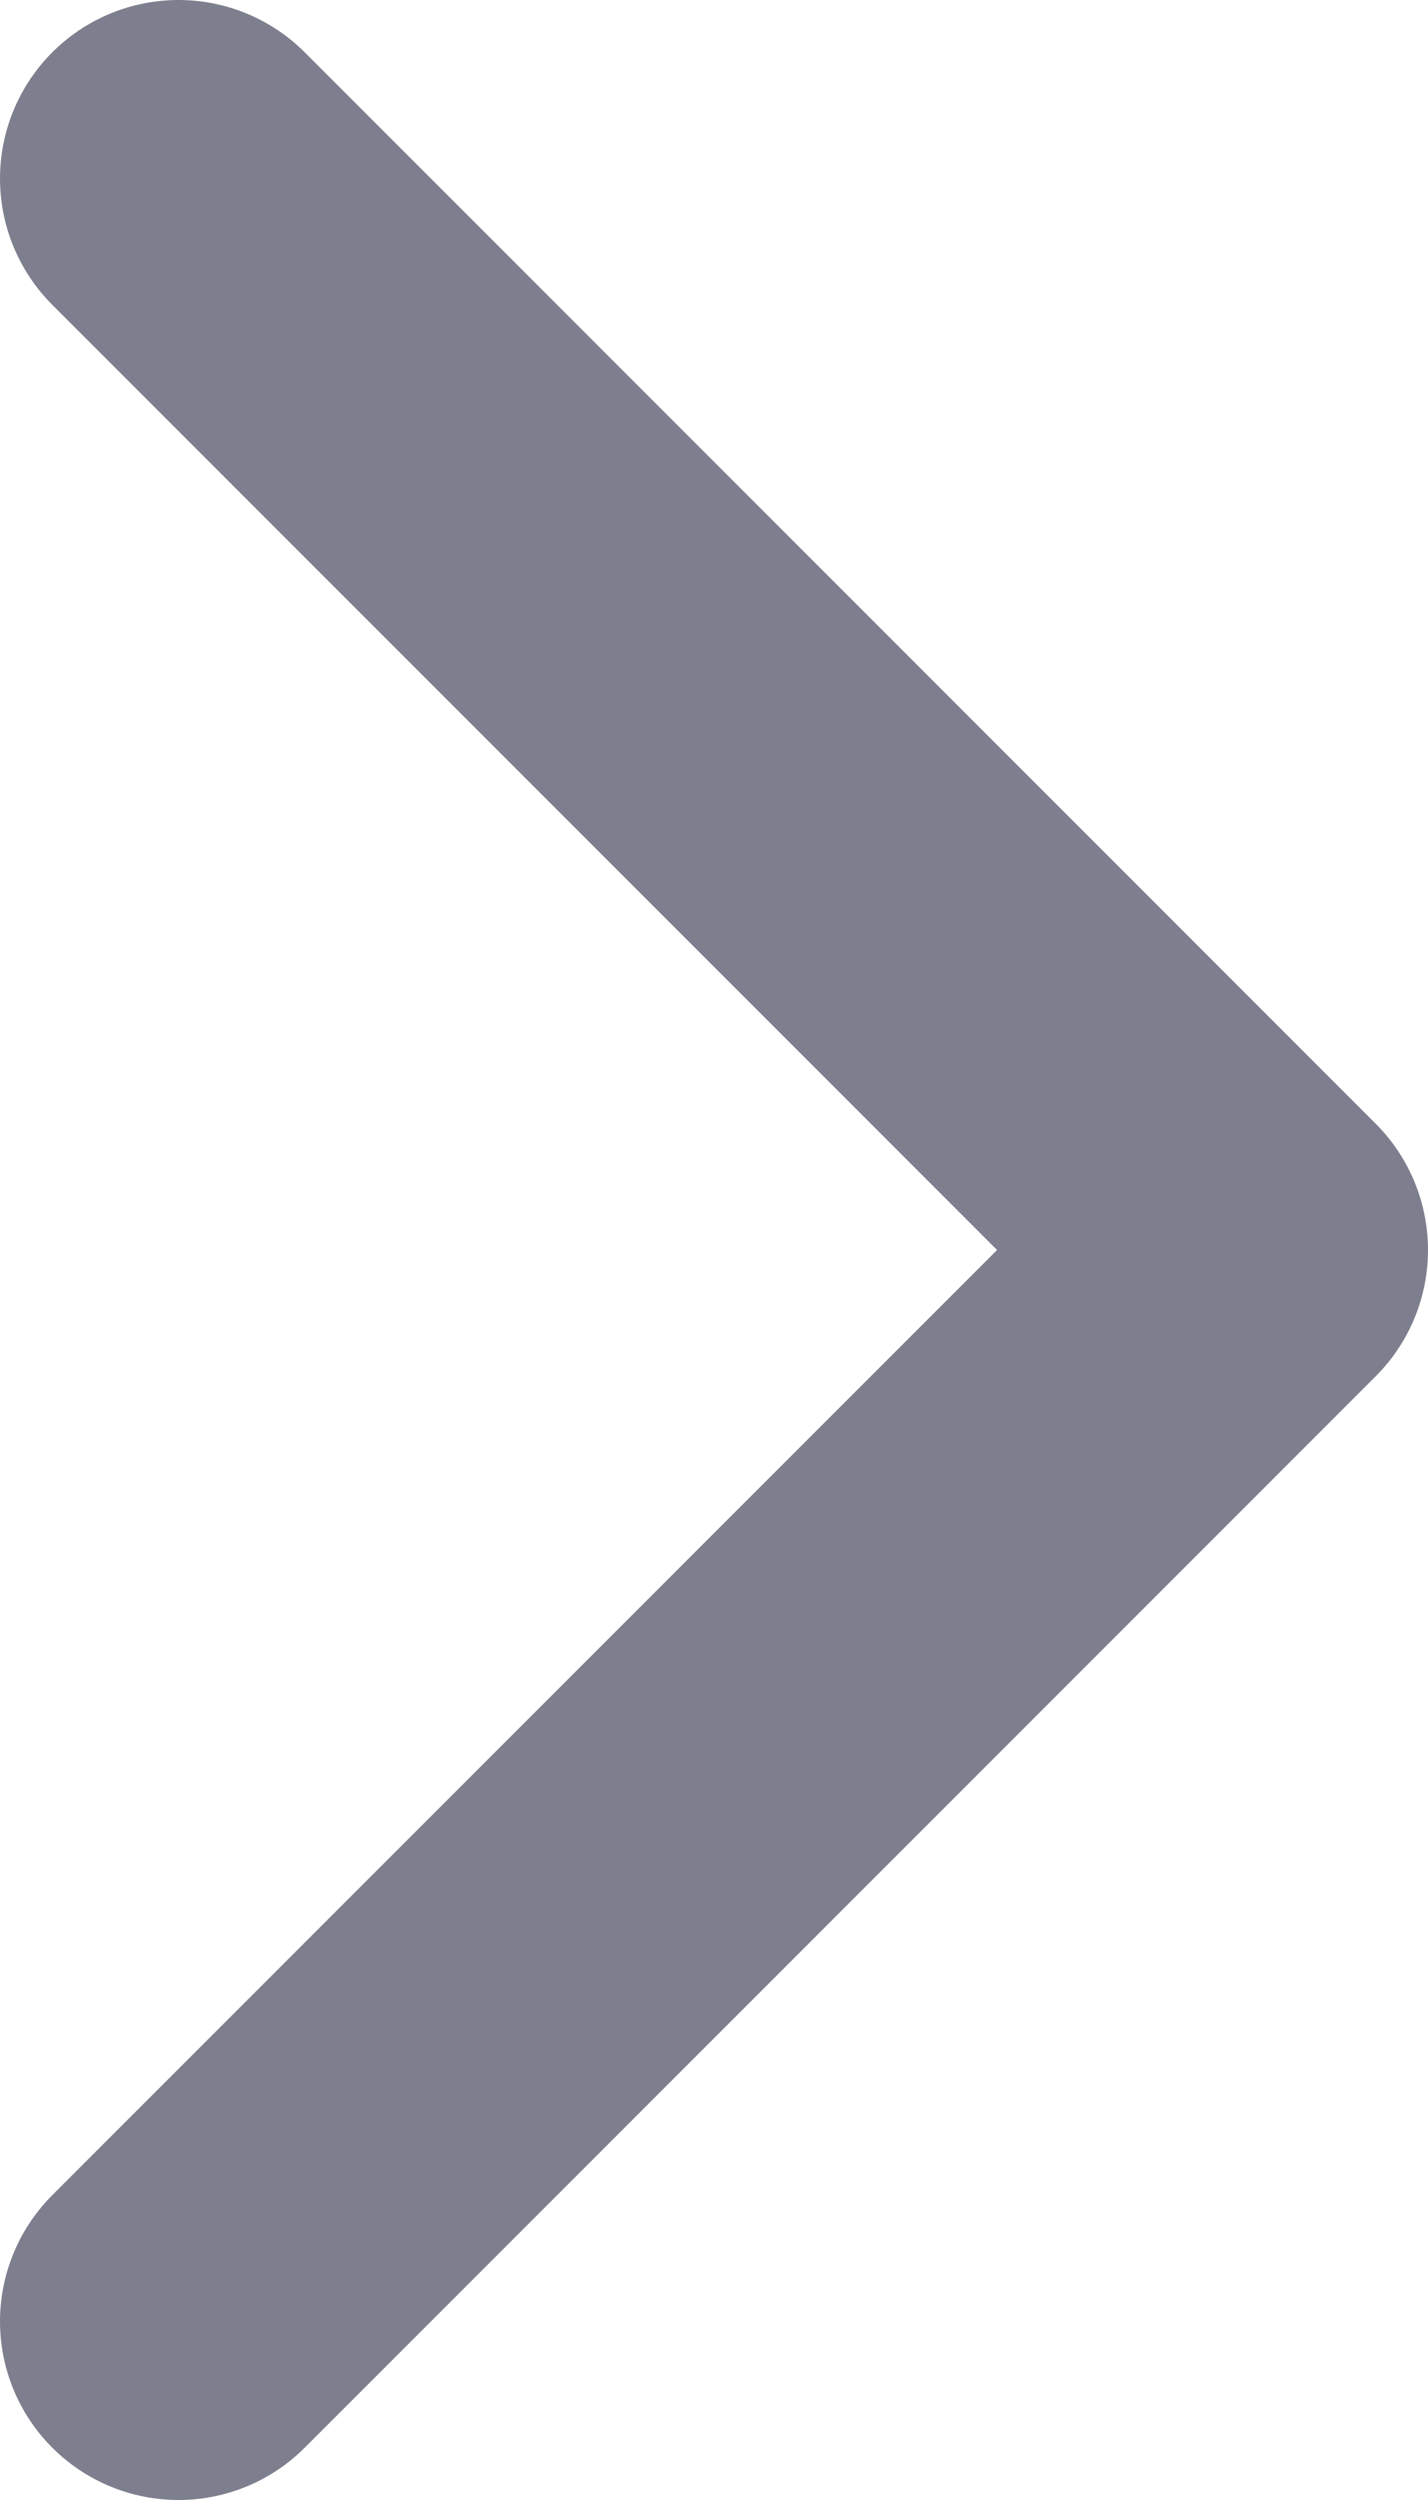 <svg xmlns="http://www.w3.org/2000/svg" width="8" height="14" fill="none" viewBox="0 0 8 14" styles="[object Object]" class="VerticalOption__StyledChevron-sc-78m1oi-2 ljYRlc"><path stroke="#7E7F8E" stroke-linecap="round" stroke-linejoin="round" stroke-width="2" d="m1 13 6-6-6-6"></path></svg>